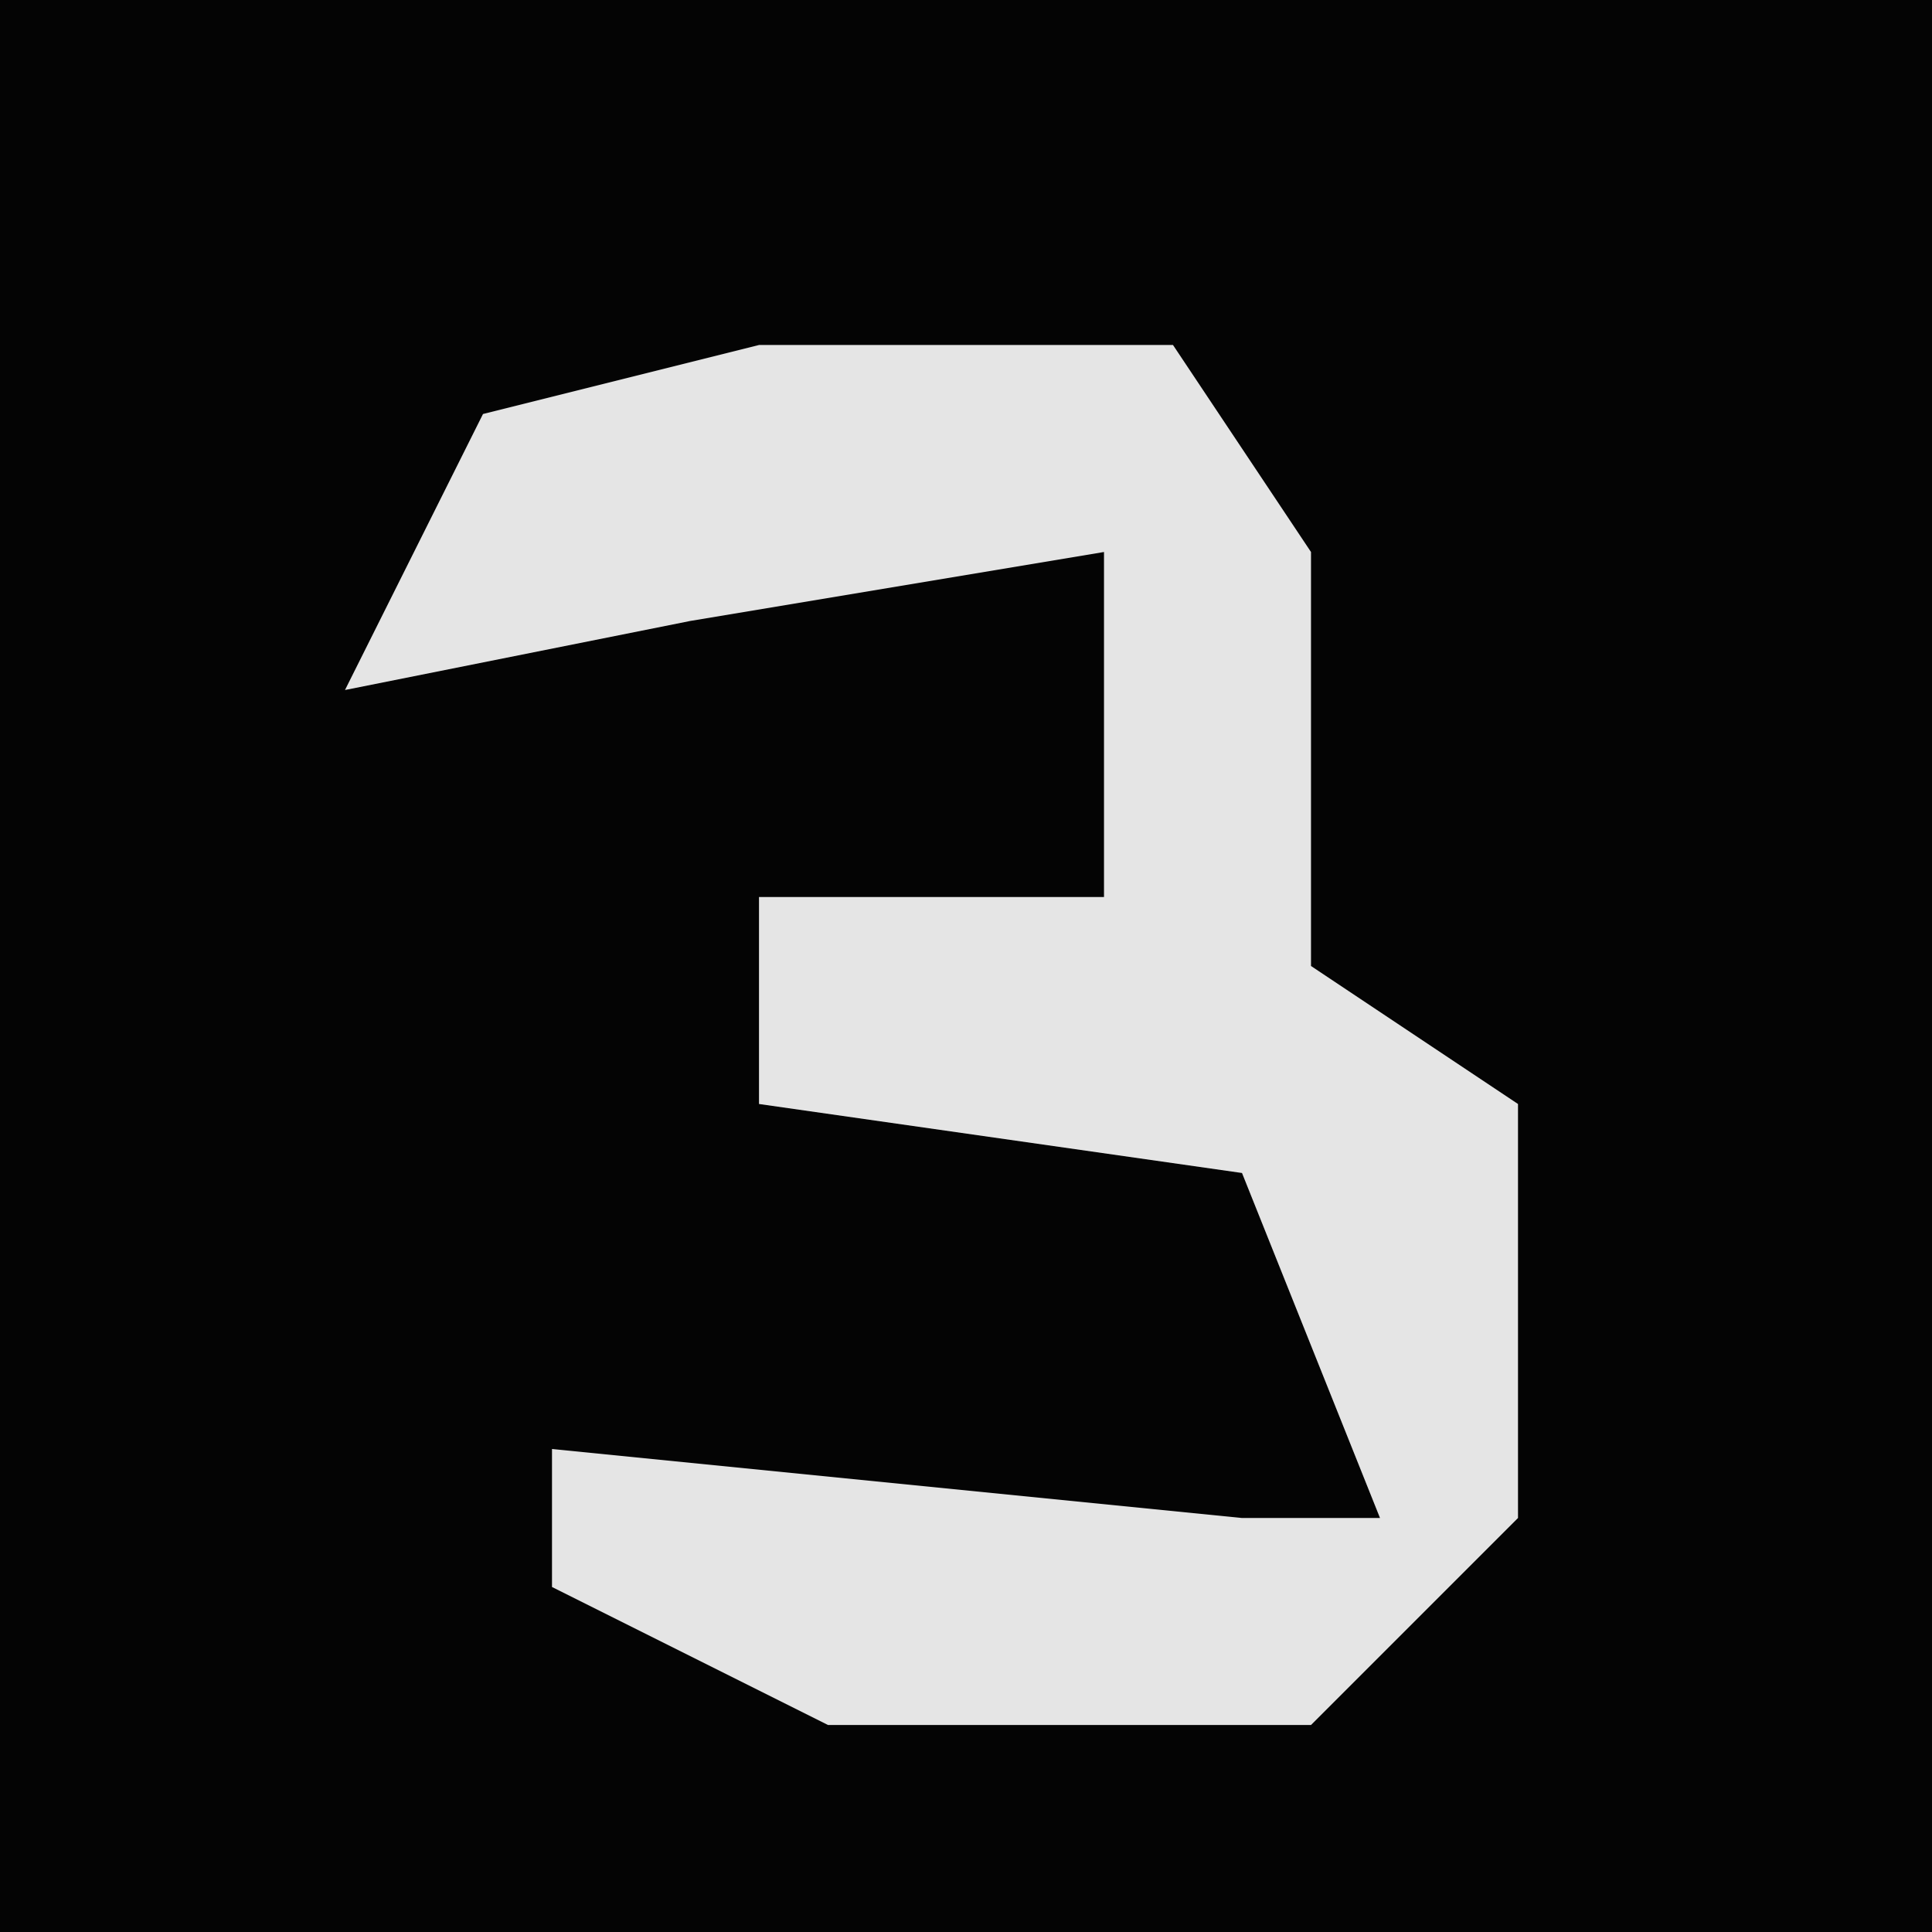 <?xml version="1.0" encoding="UTF-8"?>
<svg version="1.1" xmlns="http://www.w3.org/2000/svg" width="28" height="28">
<path d="M0,0 L28,0 L28,28 L0,28 Z " fill="#040404" transform="translate(0,0)"/>
<path d="M0,0 L6,0 L8,3 L8,9 L11,11 L11,17 L8,20 L1,20 L-3,18 L-3,16 L7,17 L9,17 L7,12 L0,11 L0,8 L5,8 L5,3 L-1,4 L-6,5 L-4,1 Z " fill="#E5E5E5" transform="translate(11,5)"/>
</svg>
